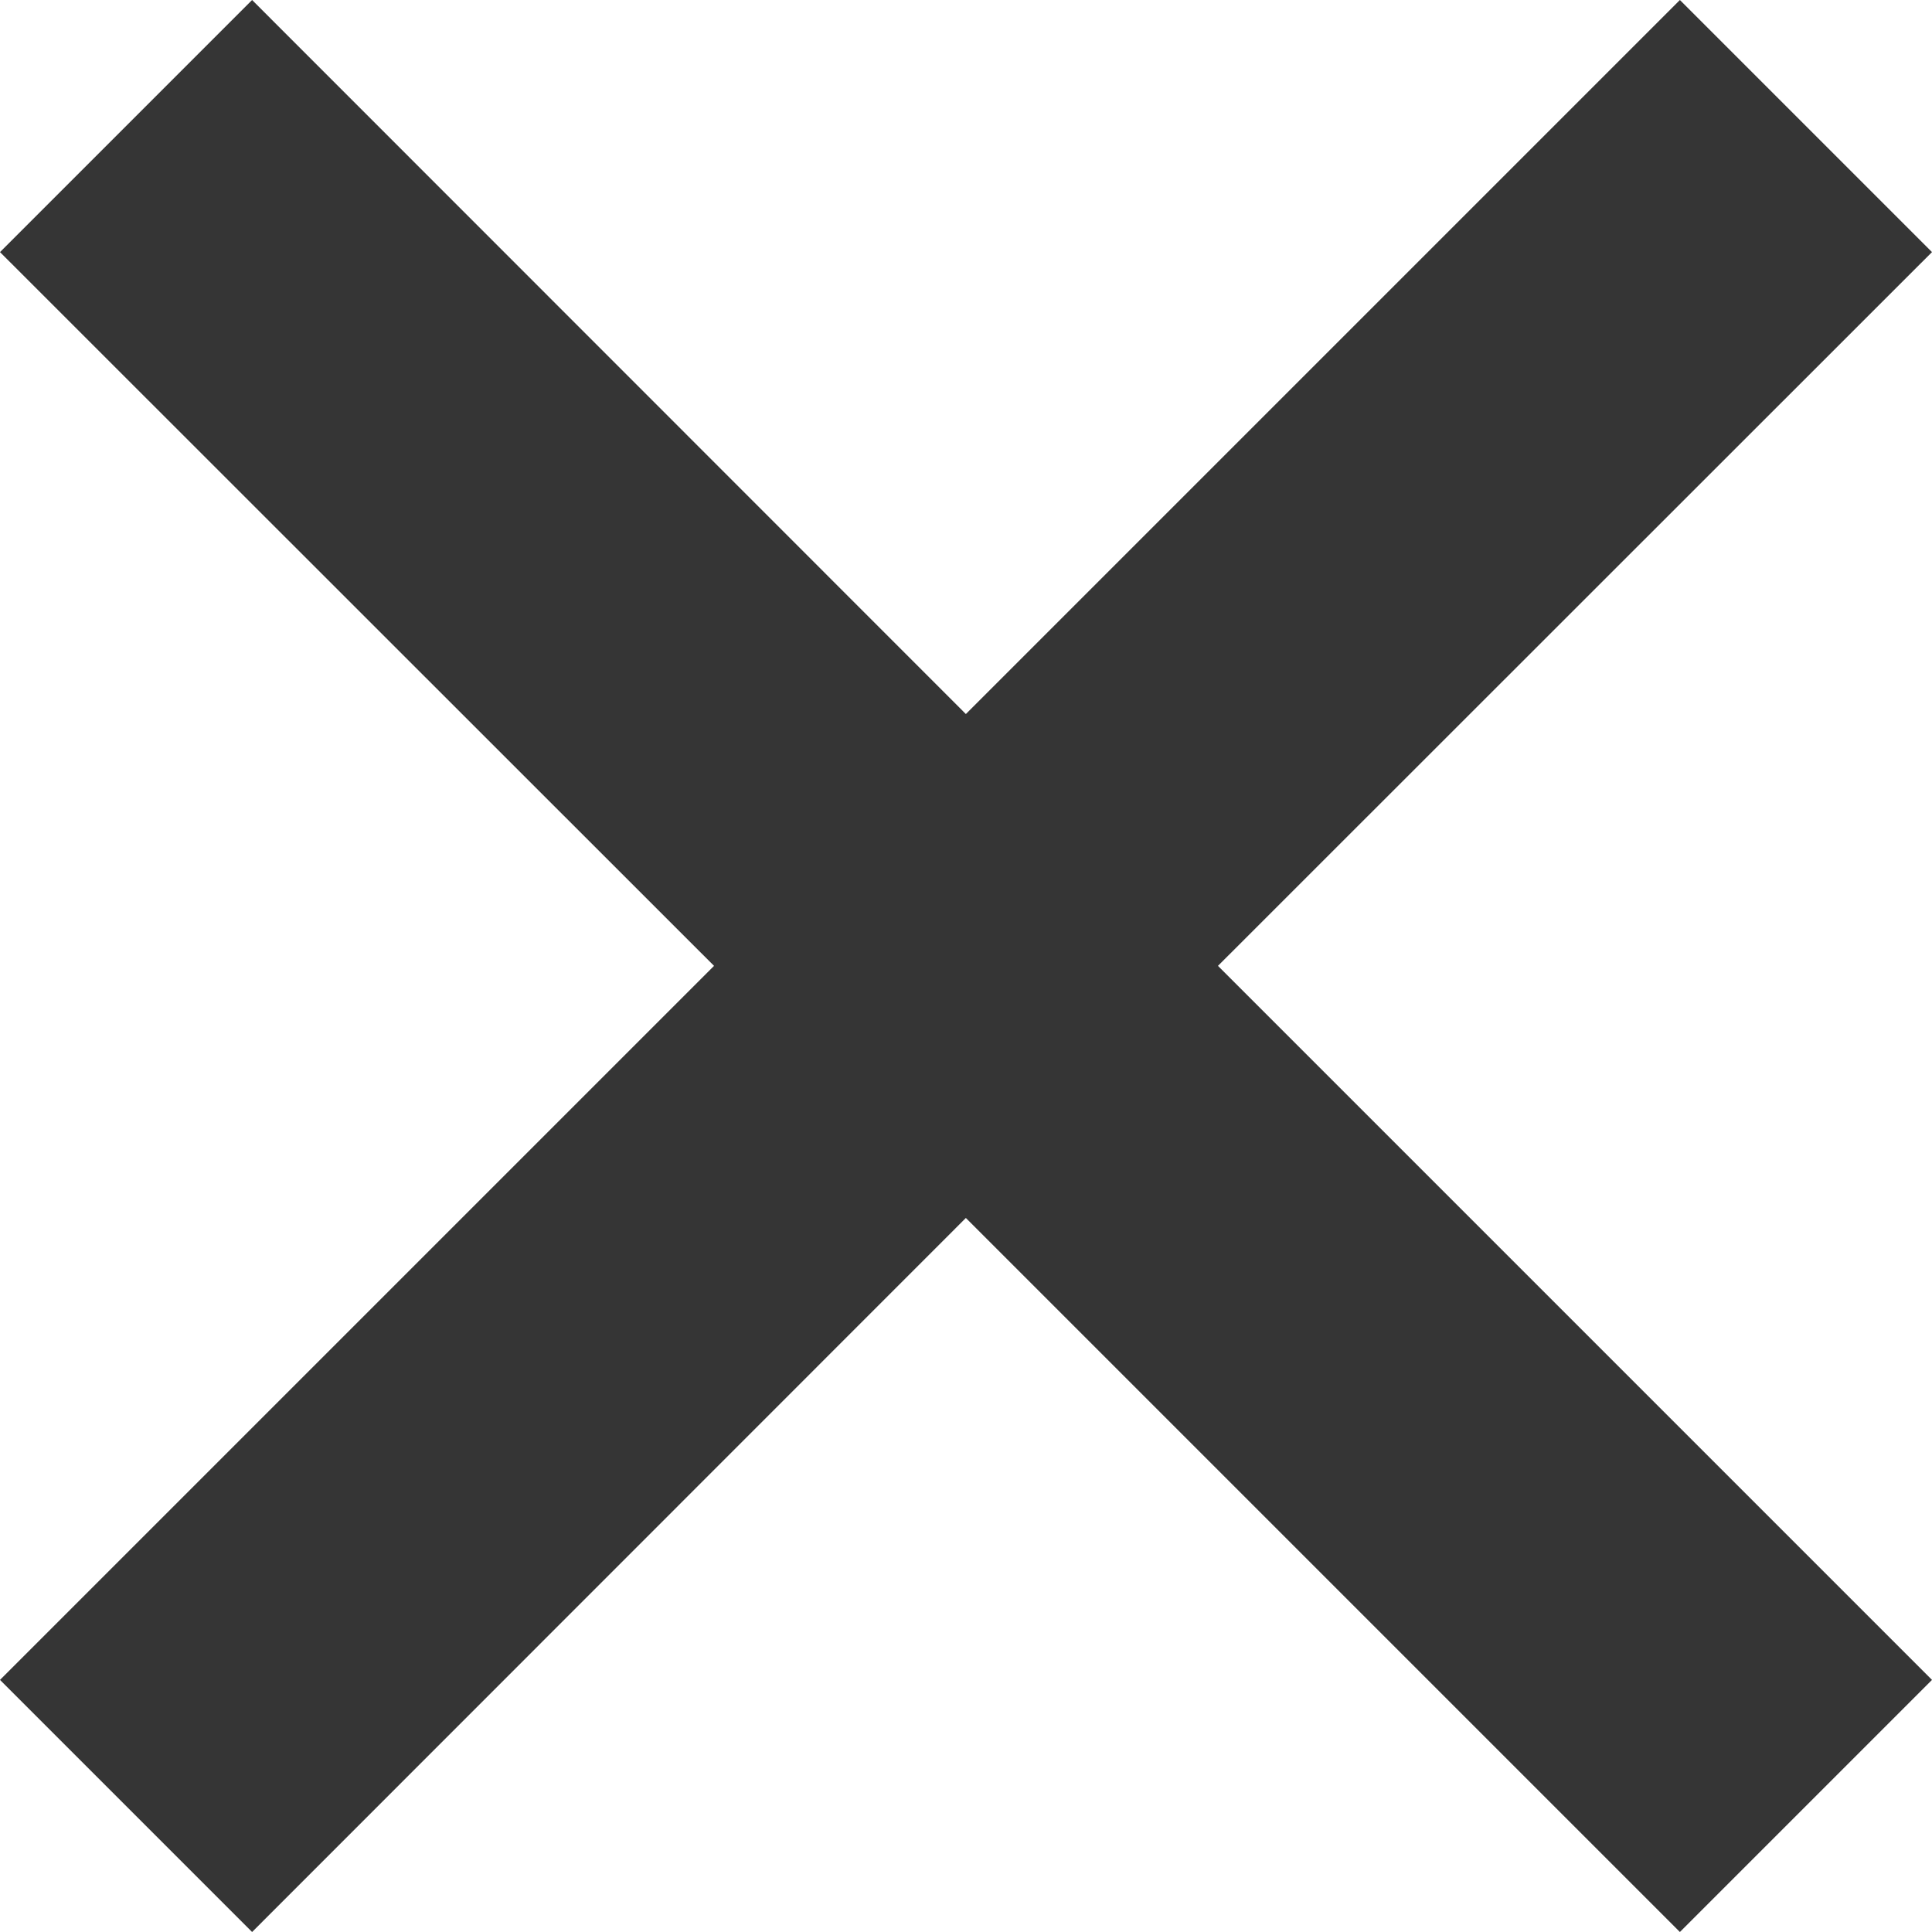 <?xml version="1.0" encoding="UTF-8"?>
<svg id="Layer_2" data-name="Layer 2" xmlns="http://www.w3.org/2000/svg" viewBox="0 0 73.19 73.19">
  <defs>
    <style>
      .cls-1 {
        fill: #353535;
      }
    </style>
  </defs>
  <g id="Layer_1-2" data-name="Layer 1">
    <polygon class="cls-1" points="63.64 0 36.59 27.05 9.55 0 0 9.55 27.05 36.59 0 63.64 9.55 73.19 36.59 46.14 63.64 73.19 73.19 63.64 46.14 36.59 73.19 9.55 63.64 0"/>
  </g>
</svg>